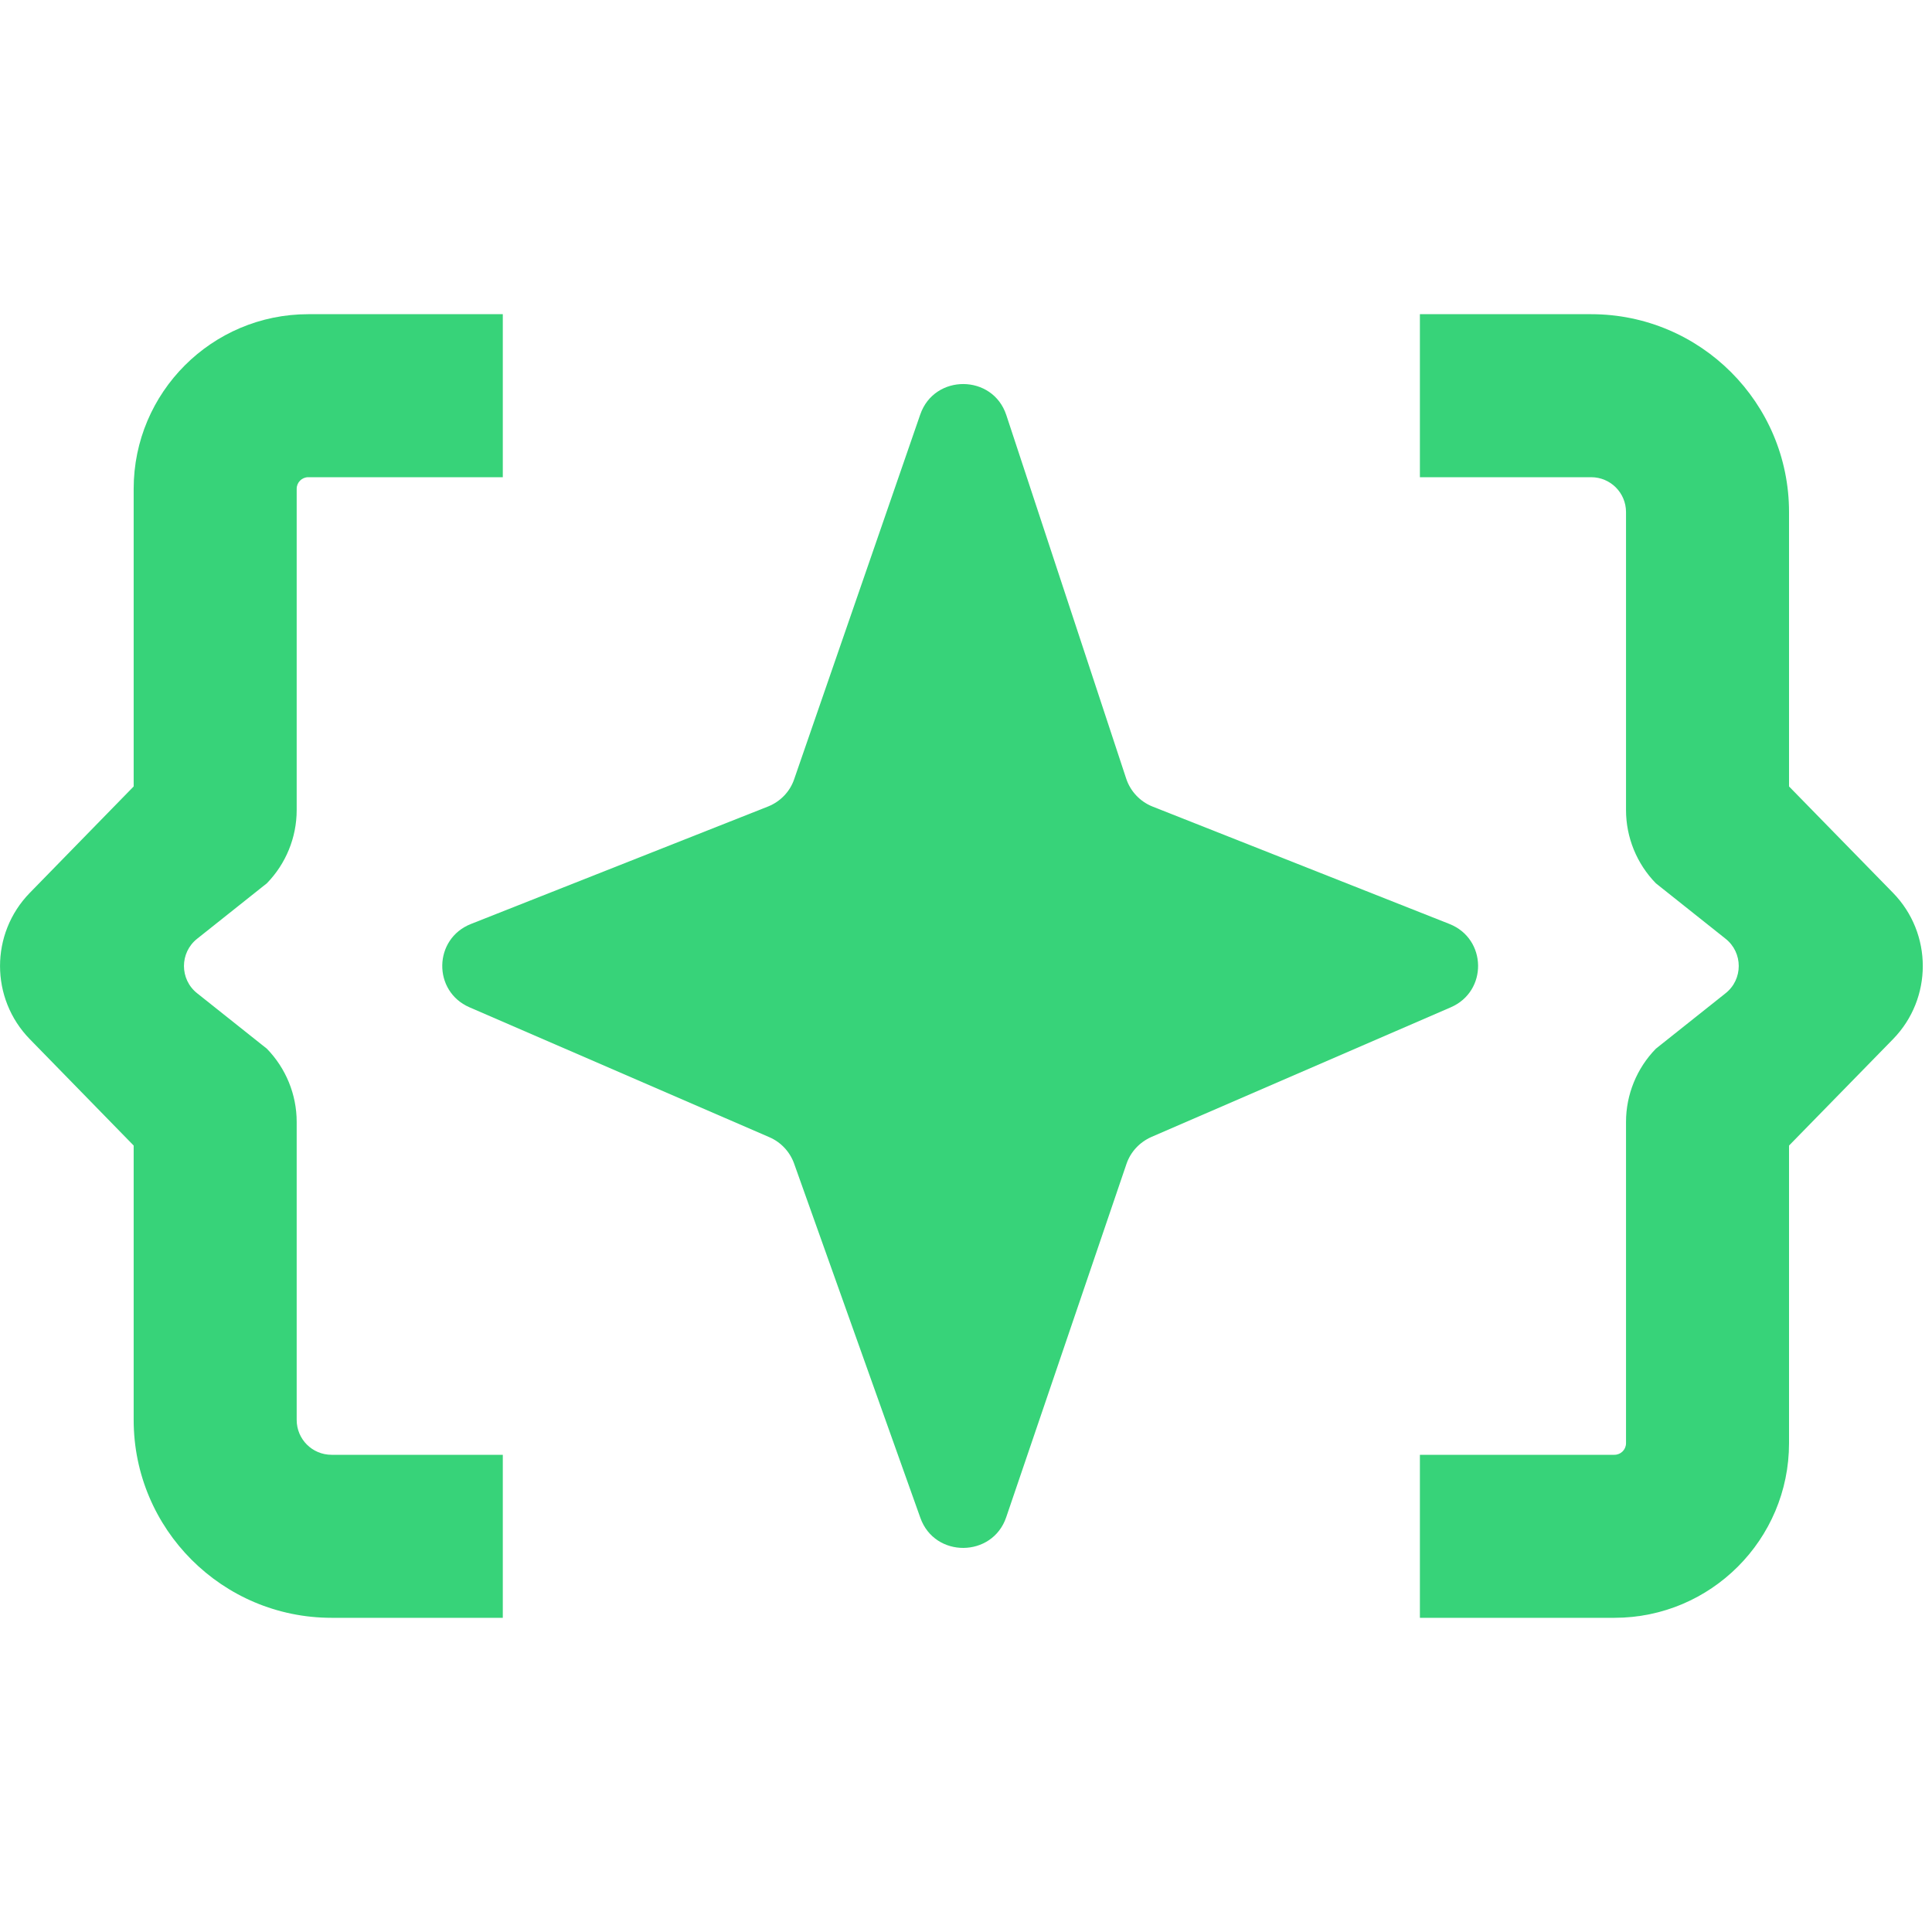 <svg width="16" height="16" viewBox="0 0 16 16" fill="none" xmlns="http://www.w3.org/2000/svg">
    <path fill-rule="evenodd" clip-rule="evenodd"
          d="M11.759 2.602H13.177C14.082 2.602 14.816 3.336 14.816 4.241V6.513L15.677 7.394C16.006 7.731 16.006 8.269 15.677 8.606L14.816 9.487V11.952C14.816 12.75 14.168 13.398 13.37 13.398H11.759V12.048H13.37C13.423 12.048 13.466 12.005 13.466 11.952V9.291C13.466 9.065 13.555 8.847 13.713 8.685L14.29 8.226C14.436 8.111 14.436 7.889 14.29 7.774L13.713 7.315C13.555 7.153 13.466 6.935 13.466 6.709V4.241C13.466 4.081 13.337 3.952 13.177 3.952H11.759V2.602Z"
          fill="#37D379"/>
    <path fill-rule="evenodd" clip-rule="evenodd"
          d="M4.164 13.398H2.746C1.841 13.398 1.107 12.664 1.107 11.759V9.487L0.247 8.606C-0.082 8.269 -0.082 7.731 0.247 7.394L1.107 6.513V4.048C1.107 3.25 1.755 2.602 2.553 2.602H4.164V3.952H2.553C2.5 3.952 2.457 3.995 2.457 4.048V6.709C2.457 6.935 2.368 7.153 2.21 7.315L1.633 7.774C1.487 7.889 1.487 8.111 1.633 8.226L2.21 8.685C2.368 8.847 2.457 9.065 2.457 9.291V11.759C2.457 11.919 2.586 12.048 2.746 12.048H4.164V13.398Z"
          fill="#37D379"/>
    <path d="M6.577 6.453L7.621 3.433C7.738 3.094 8.222 3.097 8.334 3.438L9.327 6.449C9.362 6.554 9.442 6.639 9.546 6.68L12.004 7.652C12.314 7.775 12.322 8.209 12.015 8.342L9.535 9.416C9.438 9.459 9.363 9.539 9.329 9.639L8.333 12.565C8.219 12.901 7.741 12.905 7.622 12.57L6.576 9.635C6.541 9.538 6.467 9.459 6.372 9.418L3.888 8.342C3.582 8.209 3.589 7.775 3.9 7.652L6.361 6.679C6.463 6.638 6.542 6.556 6.577 6.453Z"
          fill="#37D379"/>
</svg>
